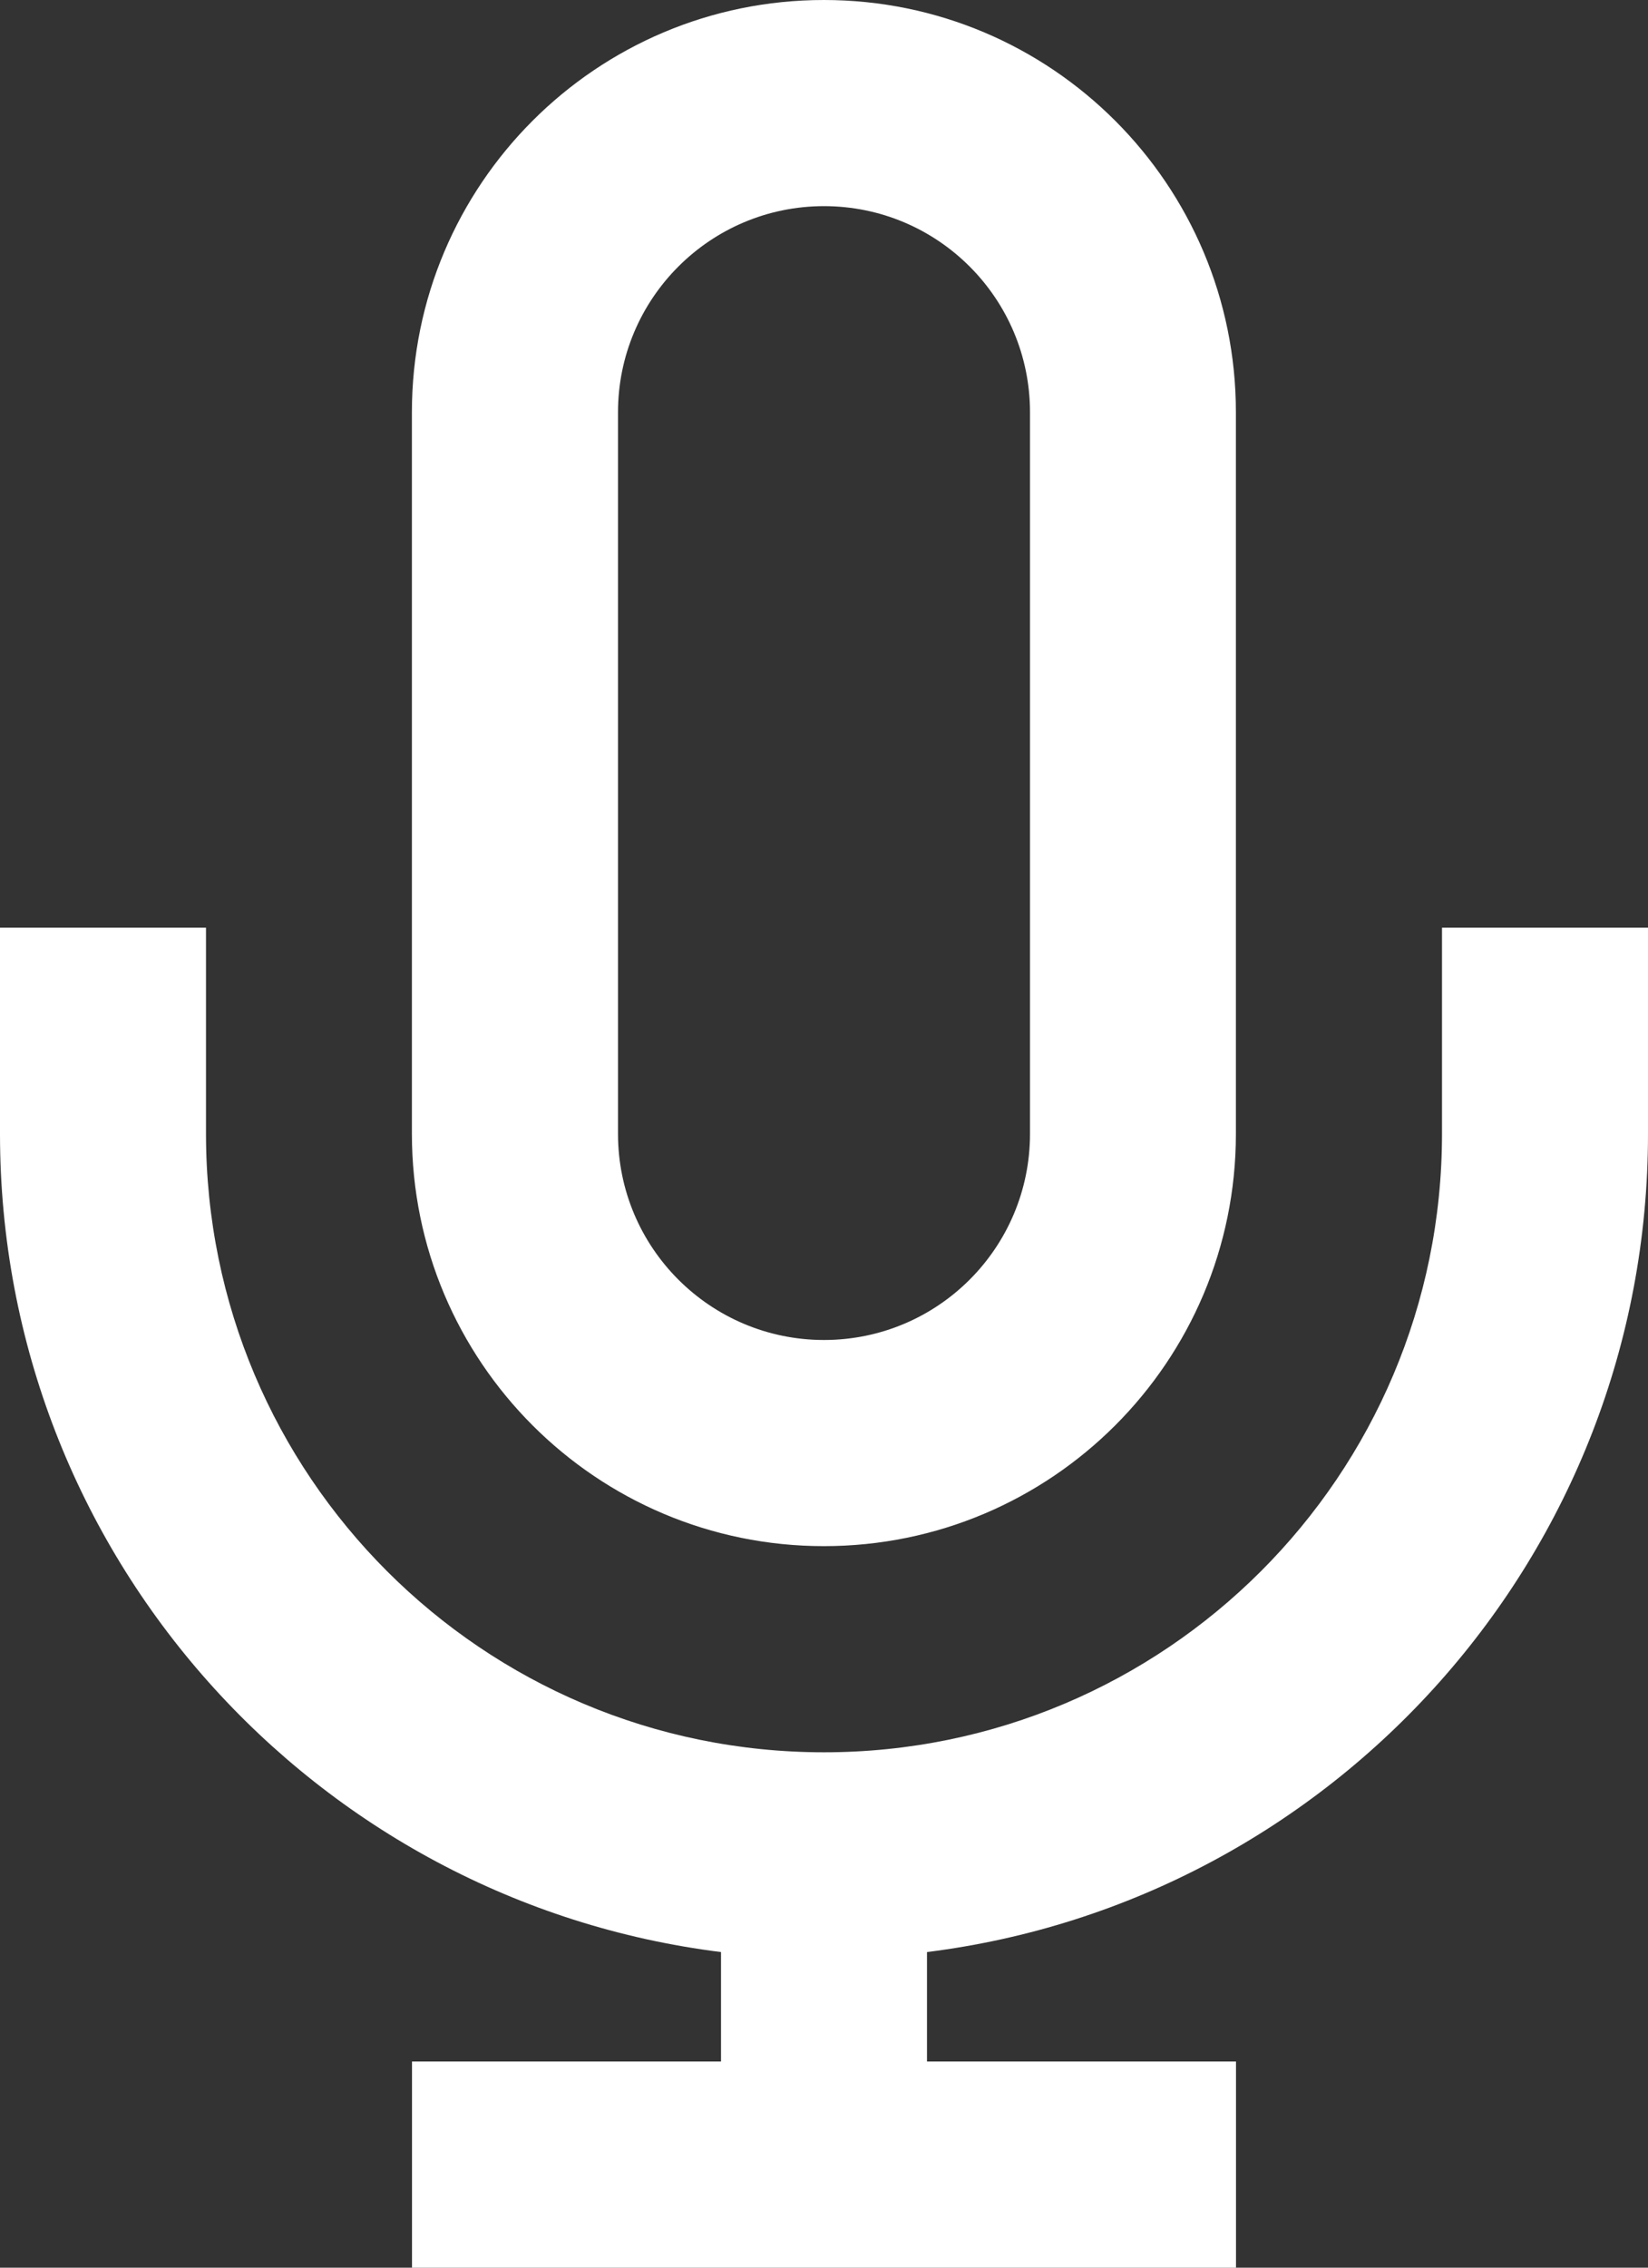 <svg width="16" height="22" viewBox="0 0 16 22" fill="none" xmlns="http://www.w3.org/2000/svg">
    <rect x="0" y="0" width="16" height="22" fill="#333333" stroke="none"/>
    <path fill-rule="evenodd" clip-rule="evenodd" d="M7.999 0C10.208 0 11.999 1.791 11.999 4V11C11.999 13.209 10.208 15 7.999 15C5.79 15 3.999 13.209 3.999 11V4C3.999 1.791 5.79 0 7.999 0ZM9 18.938V20H12V22H4V20H7V18.938C3.054 18.446 0 15.079 0 11V9H2V11C2 14.314 4.686 17 8 17C11.314 17 14 14.314 14 11V9H16V11C16 15.079 12.946 18.446 9 18.938ZM6 4C6 2.896 6.896 2 8 2C9.105 2 10 2.896 10 4V11C10 12.105 9.105 13 8 13C6.896 13 6 12.105 6 11V4Z" fill="white"/>
</svg>
